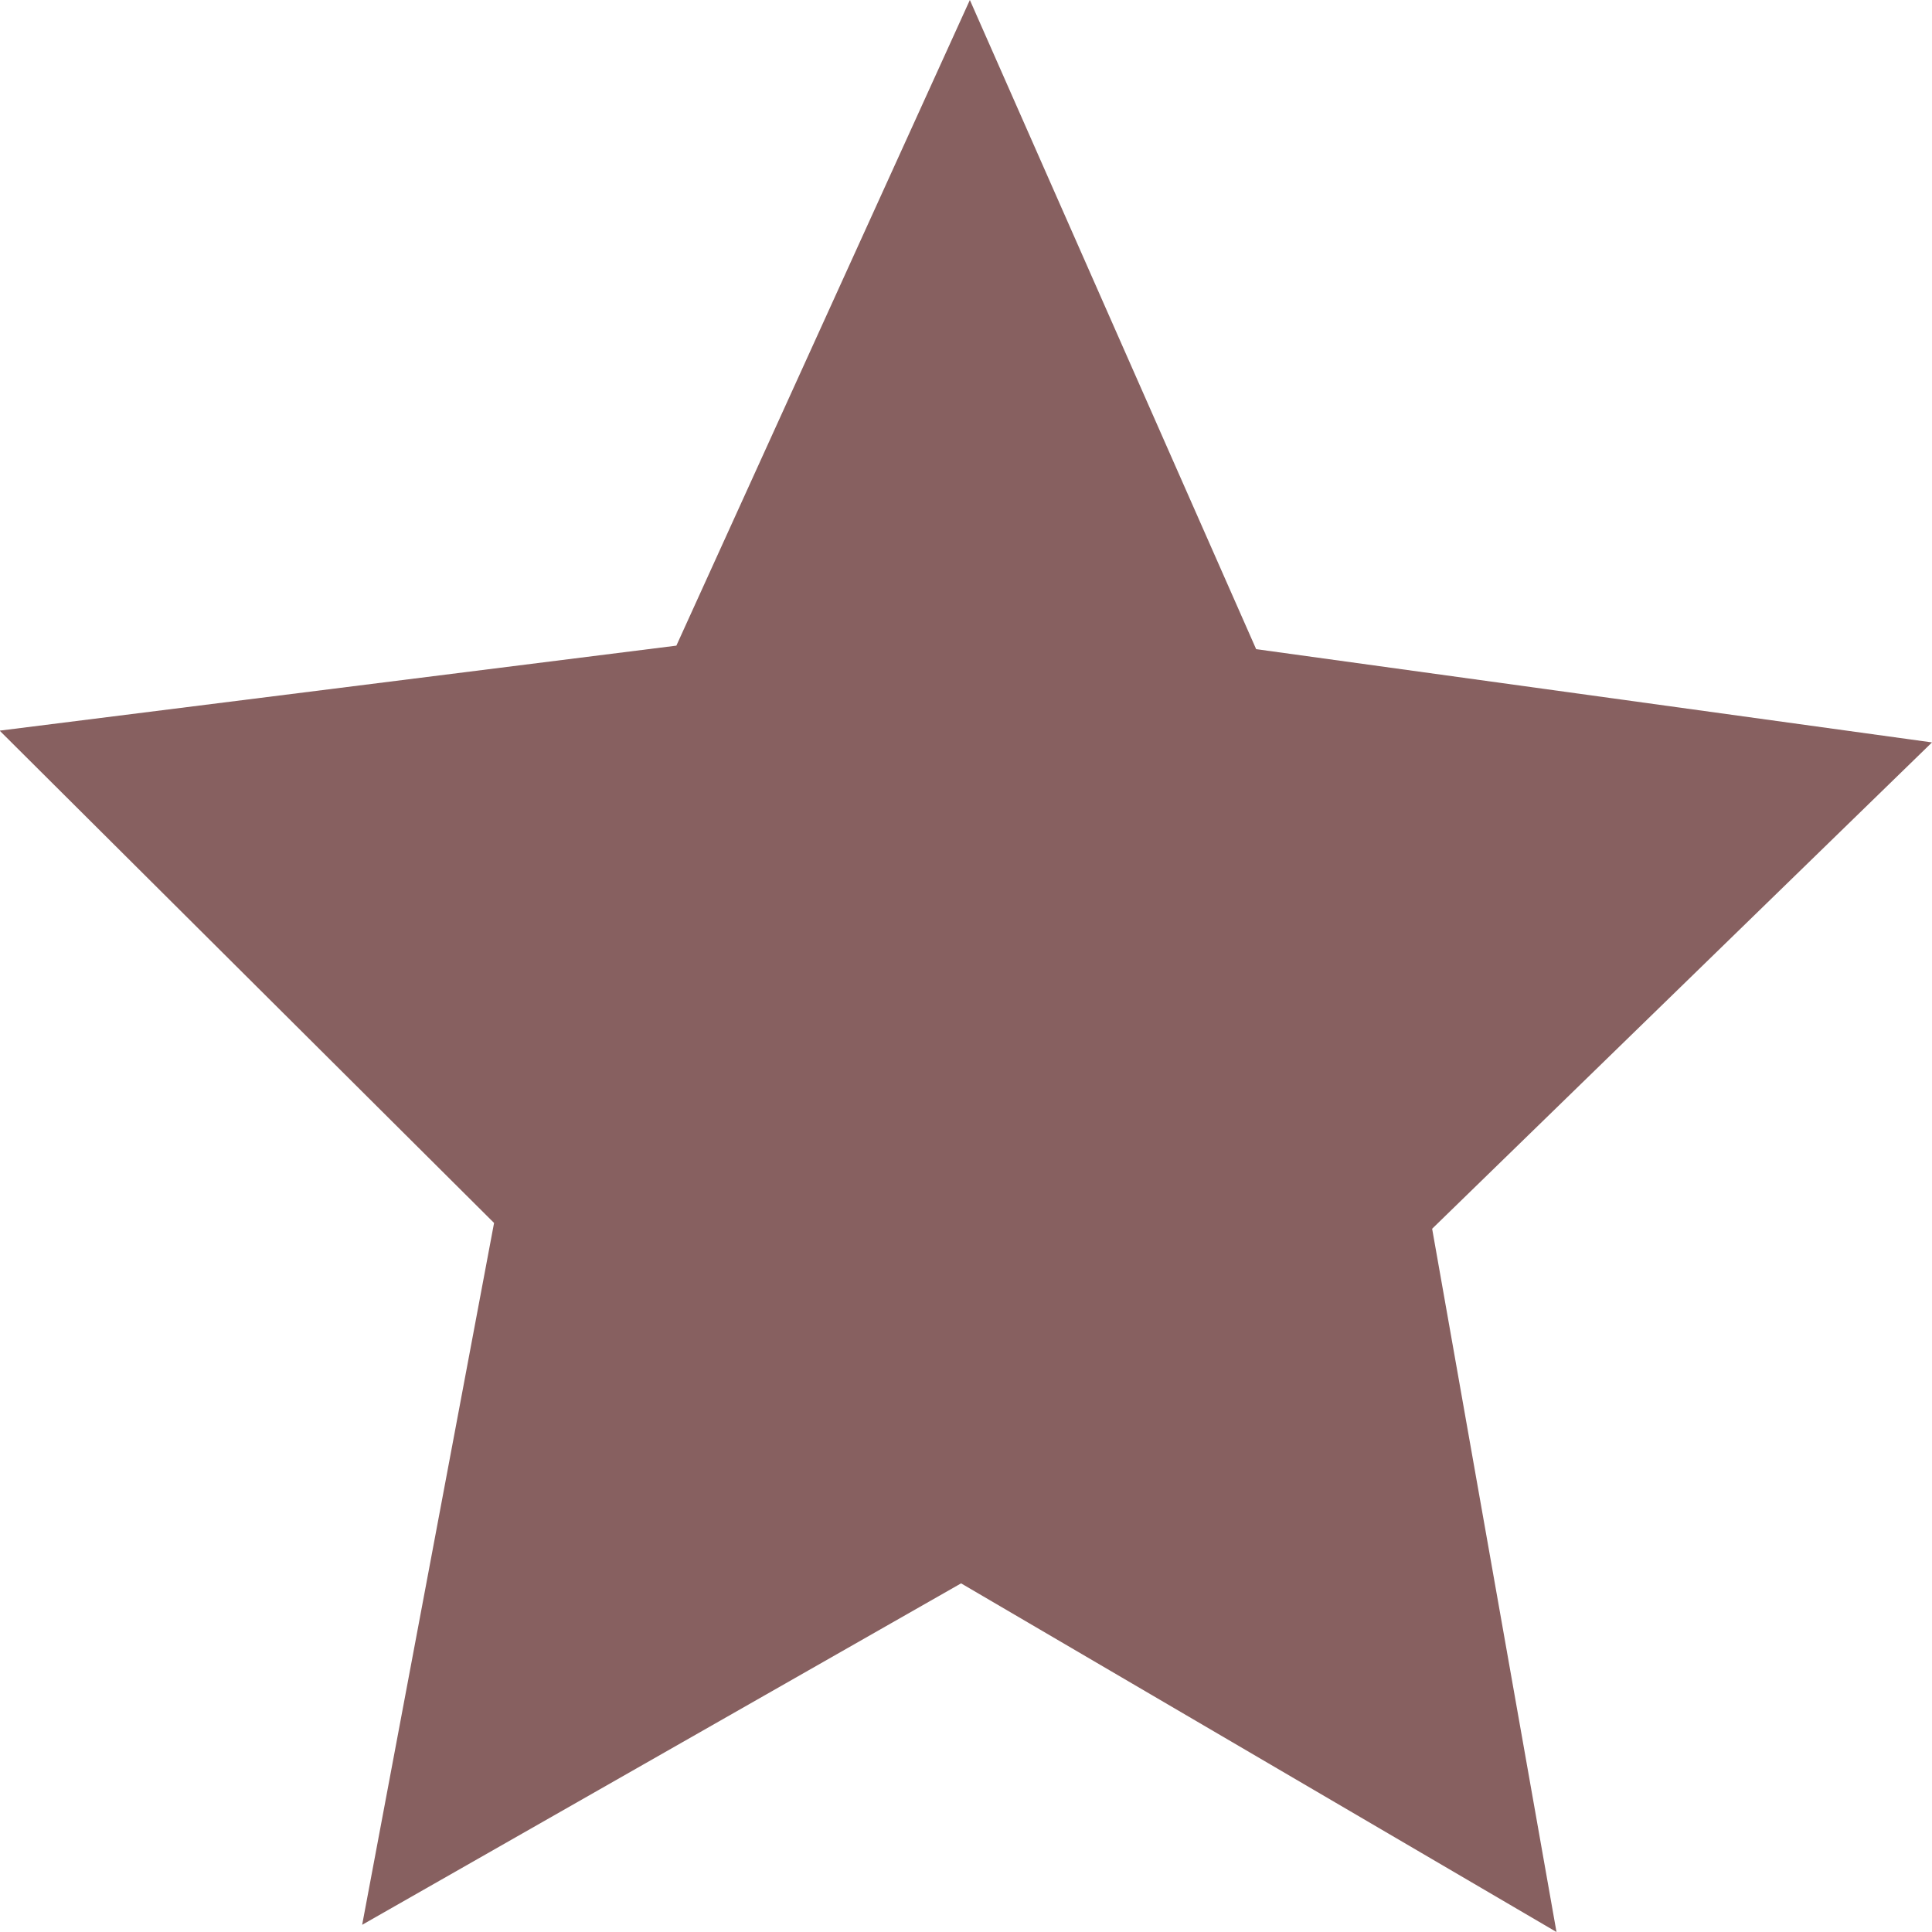 <svg xmlns="http://www.w3.org/2000/svg" xmlns:xlink="http://www.w3.org/1999/xlink" preserveAspectRatio="xMidYMid" width="11" height="11" viewBox="0 0 11 11">
  <defs>
    <style>
      .cls-1 {
        fill: #876060;
        fill-rule: evenodd;
      }
    </style>
  </defs>
  <path d="M8.862,11.000 L5.472,9.015 L2.062,10.959 L2.813,6.963 L-0.002,4.160 L3.851,3.676 L5.522,-0.000 L7.152,3.696 L11.000,4.227 L8.154,6.996 L8.862,11.000 Z" class="cls-1"/>
</svg>
